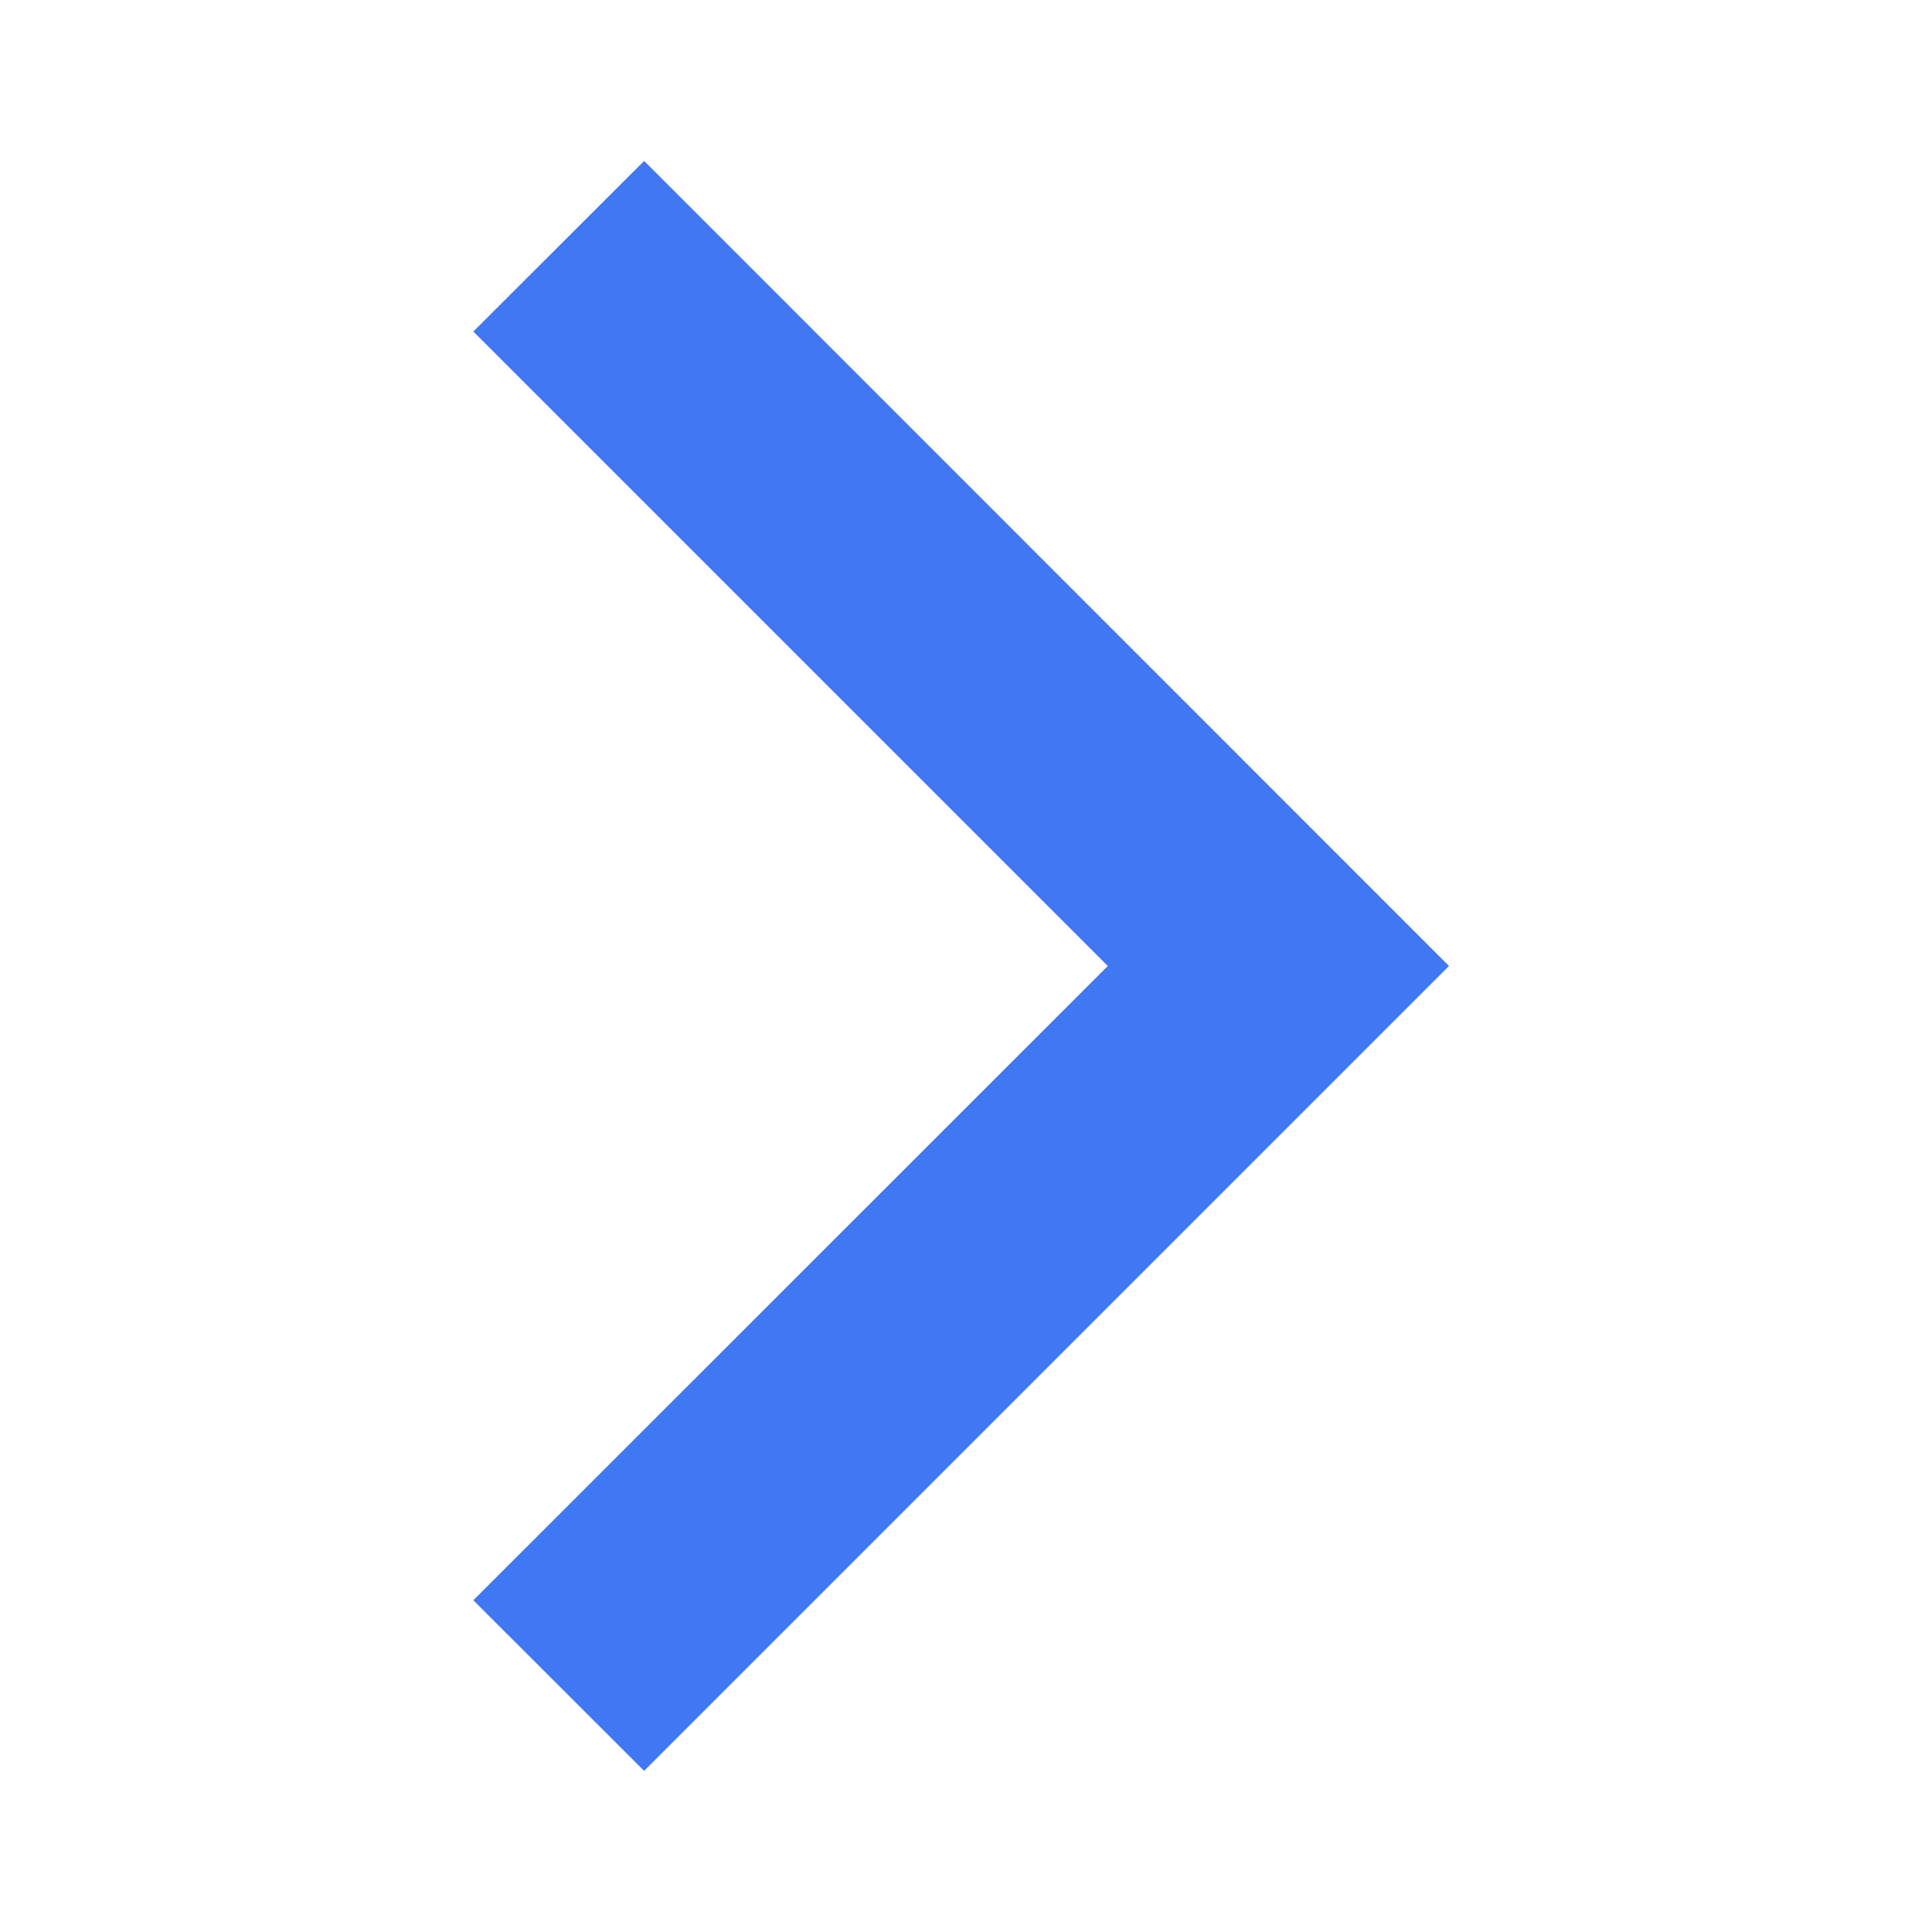<svg width="10" height="10" viewBox="0 0 10 10" fill="none" xmlns="http://www.w3.org/2000/svg">
<g clip-path="url(#clip0_551_5153)">
<path d="M2.45 1.716L5.734 5L2.45 8.283L3.334 9.166L7.5 5L3.334 0.833L2.45 1.716Z" fill="#4077F3"/>
</g>
<defs>
<clipPath id="clip0_551_5153">
<rect width="10" height="10" fill="white"/>
</clipPath>
</defs>
</svg>
